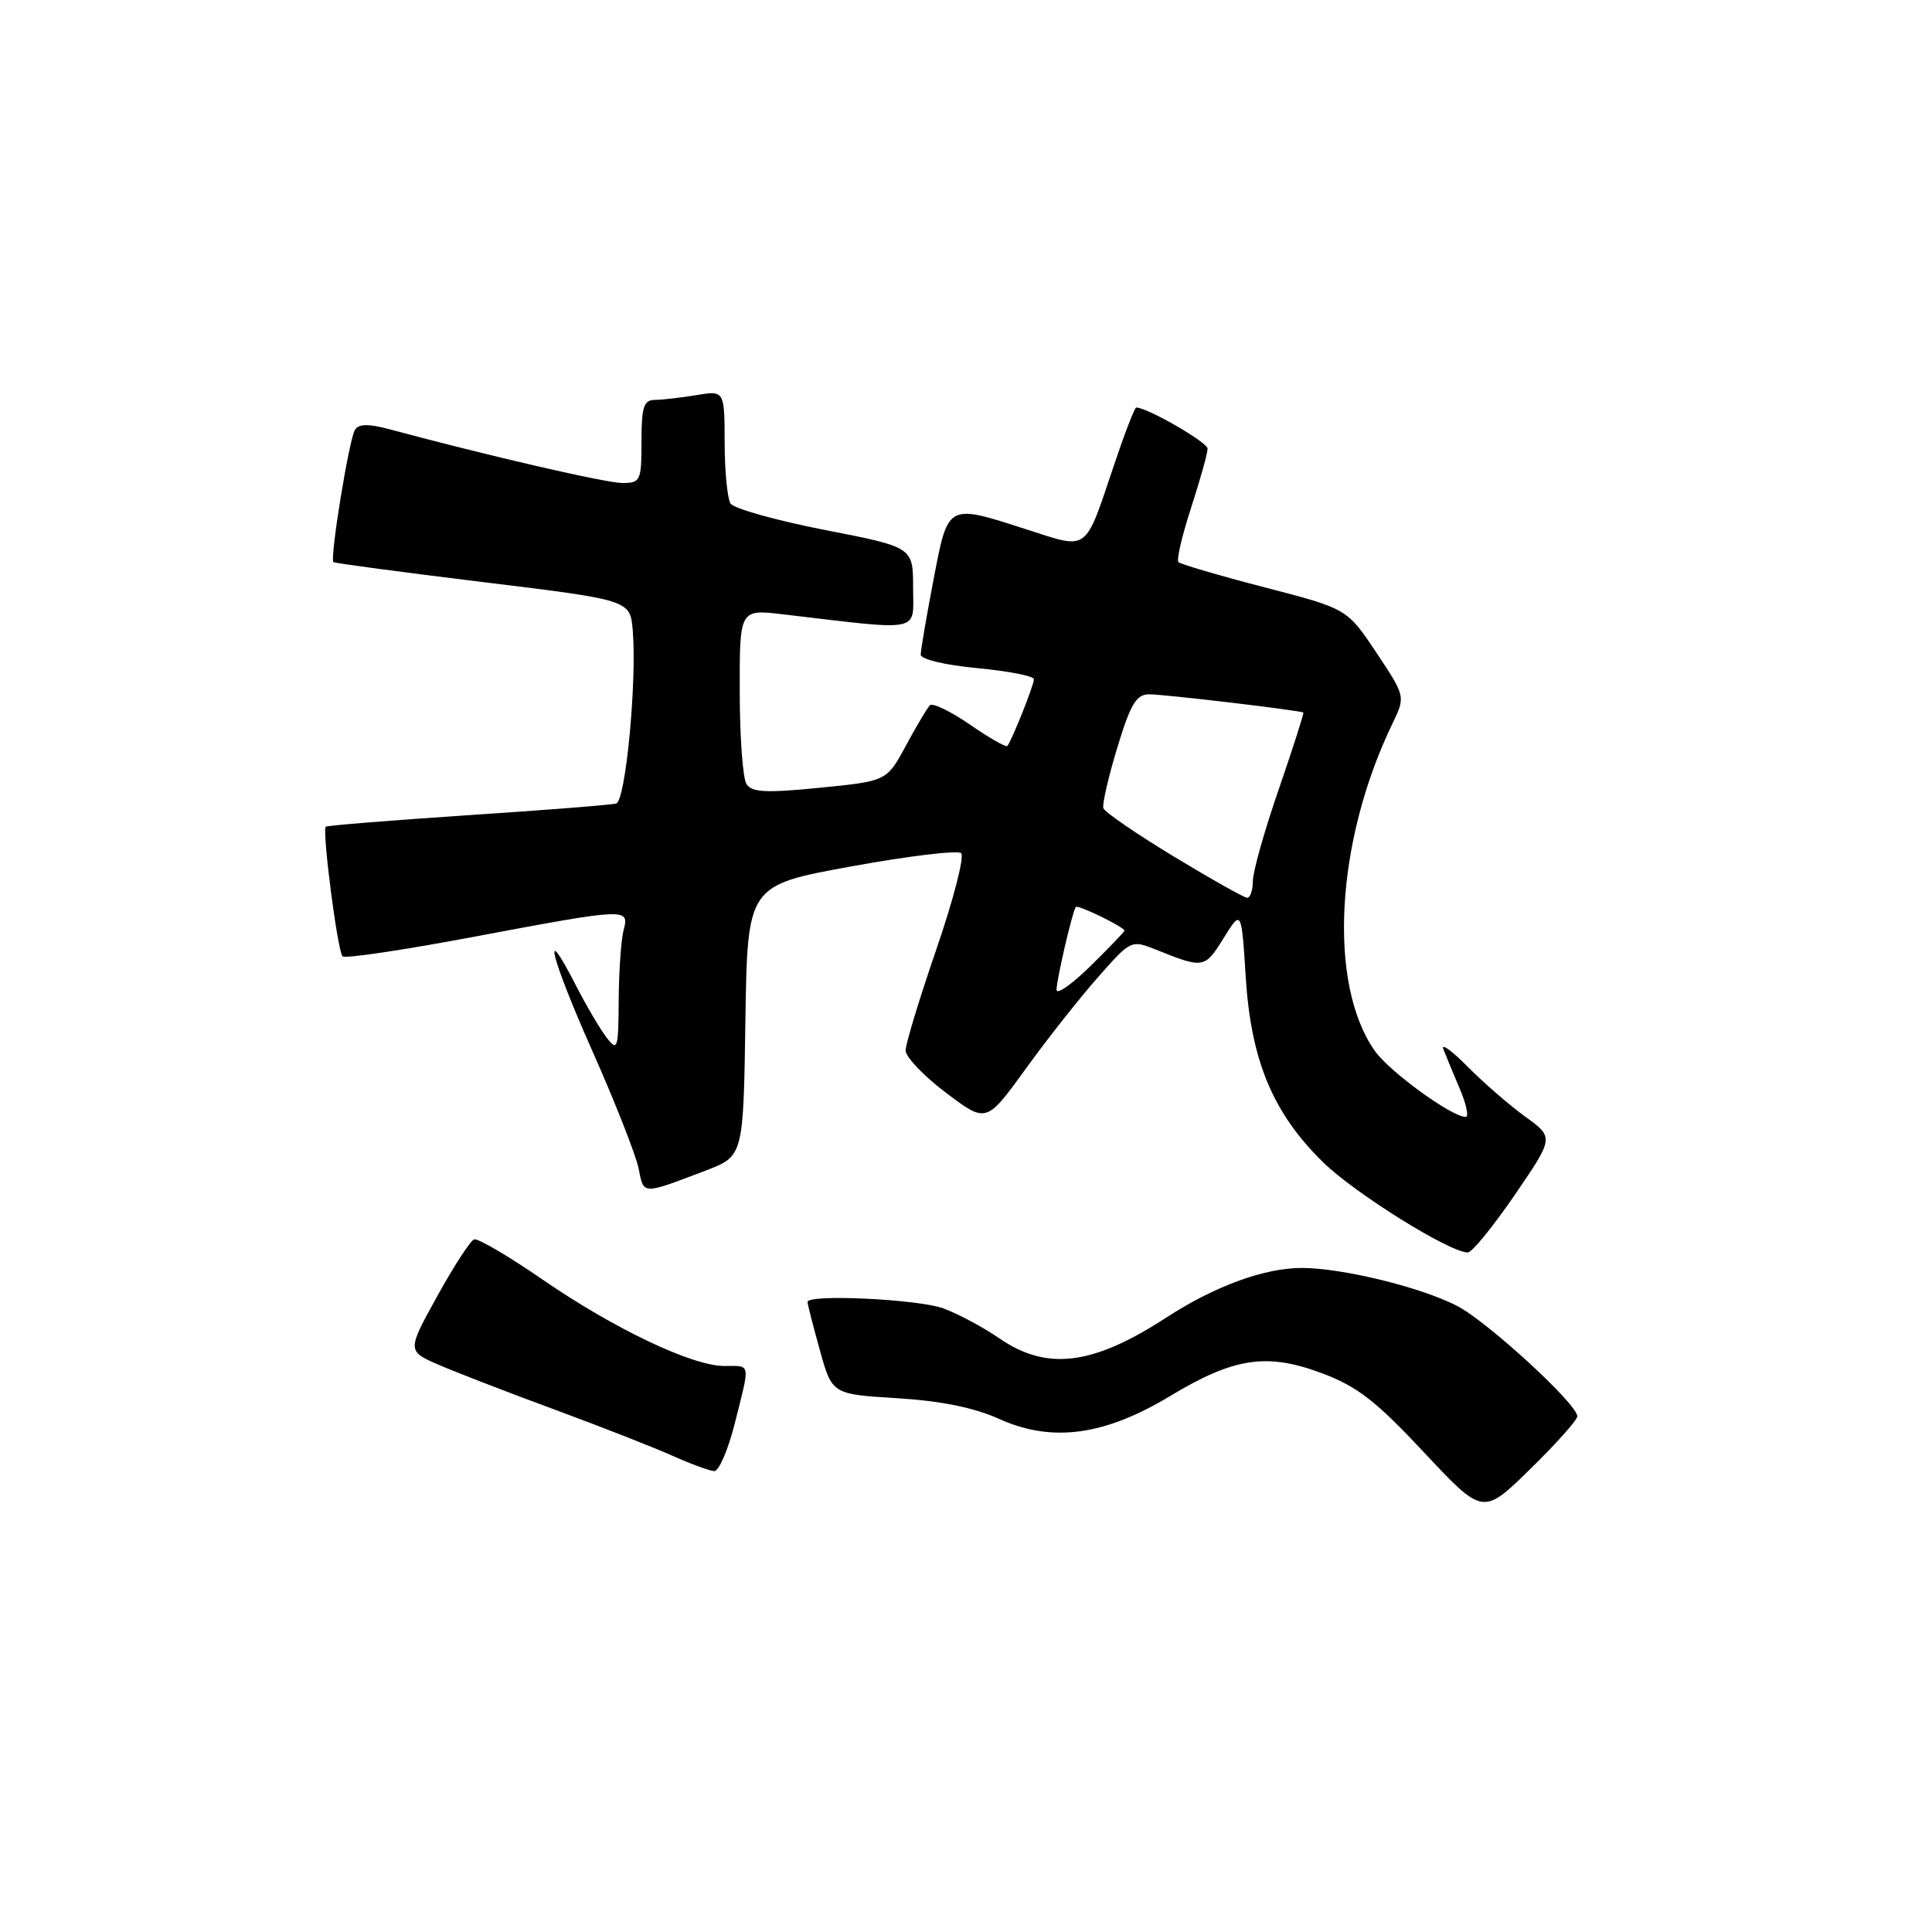 <?xml version="1.0" encoding="UTF-8" standalone="no"?>
<!DOCTYPE svg PUBLIC "-//W3C//DTD SVG 1.1//EN" "http://www.w3.org/Graphics/SVG/1.1/DTD/svg11.dtd" >
<svg xmlns="http://www.w3.org/2000/svg" xmlns:xlink="http://www.w3.org/1999/xlink" version="1.1" viewBox="0 0 256 256">
 <g >
 <path fill="currentColor"
d=" M 209.00 187.67 C 209.00 186.04 197.02 175.05 193.02 173.01 C 188.18 170.54 177.90 168.03 172.53 168.01 C 167.55 168.00 160.96 170.41 154.50 174.61 C 144.78 180.93 138.71 181.68 132.39 177.32 C 130.25 175.85 126.92 174.07 125.00 173.37 C 121.65 172.14 107.00 171.45 107.00 172.52 C 107.00 172.80 107.73 175.66 108.63 178.88 C 110.25 184.74 110.25 184.74 118.88 185.27 C 124.71 185.63 129.09 186.52 132.41 188.02 C 139.38 191.17 146.31 190.24 155.00 185.01 C 163.52 179.87 167.86 179.22 175.19 181.97 C 179.83 183.71 182.33 185.64 188.69 192.45 C 196.50 200.79 196.50 200.79 202.75 194.67 C 206.19 191.31 209.00 188.16 209.00 187.67 Z  M 97.38 188.54 C 99.42 180.42 99.53 181.00 95.98 181.00 C 91.71 181.00 81.38 176.08 71.85 169.52 C 67.38 166.44 63.32 164.06 62.83 164.22 C 62.33 164.39 60.12 167.79 57.92 171.78 C 53.91 179.03 53.91 179.03 58.29 180.91 C 60.69 181.94 67.57 184.60 73.58 186.81 C 79.59 189.03 86.53 191.75 89.00 192.85 C 91.47 193.96 94.01 194.89 94.63 194.93 C 95.25 194.97 96.49 192.10 97.38 188.54 Z  M 200.71 158.34 C 205.92 150.72 205.92 150.72 202.10 147.96 C 200.00 146.44 196.57 143.46 194.48 141.35 C 192.39 139.23 190.93 138.18 191.25 139.00 C 191.56 139.82 192.54 142.19 193.42 144.25 C 194.30 146.31 194.66 148.00 194.21 148.00 C 192.38 148.00 184.17 142.04 182.21 139.30 C 175.93 130.47 176.92 111.60 184.50 95.89 C 186.24 92.28 186.24 92.28 182.37 86.47 C 178.50 80.66 178.50 80.66 167.58 77.83 C 161.57 76.27 156.43 74.76 156.15 74.48 C 155.87 74.21 156.63 70.94 157.84 67.24 C 159.04 63.53 160.02 60.03 160.01 59.45 C 160.00 58.60 152.02 54.00 150.56 54.00 C 150.34 54.00 149.00 57.49 147.57 61.75 C 143.71 73.24 144.29 72.81 136.24 70.22 C 125.42 66.73 125.66 66.60 123.69 76.84 C 122.76 81.70 122.00 86.16 122.00 86.75 C 122.00 87.36 125.24 88.13 129.50 88.53 C 133.62 88.92 137.00 89.58 137.00 90.00 C 137.00 90.80 134.02 98.25 133.47 98.85 C 133.29 99.04 131.05 97.76 128.50 96.00 C 125.95 94.24 123.57 93.10 123.22 93.45 C 122.86 93.81 121.43 96.21 120.04 98.80 C 117.50 103.50 117.50 103.50 108.64 104.38 C 101.47 105.09 99.61 105.00 98.91 103.88 C 98.42 103.12 98.02 97.60 98.02 91.61 C 98.00 80.72 98.00 80.72 103.75 81.40 C 122.43 83.60 121.00 83.89 120.99 77.89 C 120.99 72.50 120.99 72.50 109.28 70.22 C 102.85 68.96 97.23 67.39 96.80 66.72 C 96.38 66.05 96.02 62.40 96.02 58.62 C 96.00 51.74 96.00 51.74 92.25 52.36 C 90.19 52.70 87.71 52.98 86.75 52.99 C 85.30 53.00 85.00 53.93 85.00 58.50 C 85.00 63.72 84.87 64.00 82.47 64.00 C 80.30 64.00 64.71 60.40 51.61 56.88 C 48.80 56.13 47.53 56.15 47.03 56.96 C 46.25 58.21 43.68 74.04 44.18 74.48 C 44.36 74.63 53.27 75.82 64.00 77.13 C 83.50 79.51 83.50 79.51 83.84 83.51 C 84.41 90.27 82.90 106.11 81.65 106.47 C 81.02 106.65 72.17 107.35 62.00 108.02 C 51.83 108.70 43.35 109.38 43.17 109.54 C 42.65 109.99 44.73 126.06 45.39 126.72 C 45.71 127.04 53.51 125.88 62.73 124.14 C 83.12 120.31 83.42 120.29 82.63 123.25 C 82.30 124.49 82.01 128.65 81.98 132.50 C 81.94 139.02 81.83 139.36 80.39 137.50 C 79.54 136.40 77.72 133.32 76.35 130.65 C 71.64 121.45 72.94 126.77 78.45 139.17 C 81.49 146.01 84.26 153.05 84.62 154.83 C 85.32 158.35 85.00 158.34 93.50 155.11 C 98.50 153.20 98.50 153.20 98.77 135.26 C 99.04 117.31 99.04 117.31 112.77 114.81 C 120.32 113.43 126.88 112.64 127.35 113.05 C 127.82 113.46 126.35 119.16 124.10 125.71 C 121.84 132.27 120.00 138.33 120.00 139.19 C 120.00 140.06 122.41 142.58 125.35 144.80 C 130.69 148.83 130.69 148.83 135.88 141.67 C 138.73 137.72 143.05 132.25 145.47 129.51 C 149.85 124.54 149.89 124.52 153.19 125.84 C 159.47 128.36 159.63 128.34 162.12 124.33 C 164.50 120.50 164.50 120.50 165.07 129.52 C 165.77 140.56 168.67 147.49 175.31 154.00 C 179.51 158.12 192.12 165.98 194.50 165.96 C 195.05 165.95 197.84 162.52 200.71 158.34 Z  M 140.00 131.15 C 140.00 129.81 142.11 120.73 142.55 120.18 C 142.82 119.84 149.00 122.85 149.00 123.32 C 149.00 123.46 146.97 125.57 144.50 128.00 C 142.03 130.43 140.00 131.85 140.00 131.15 Z  M 155.50 113.47 C 150.55 110.47 146.37 107.60 146.20 107.09 C 146.03 106.59 146.86 102.98 148.04 99.09 C 149.81 93.26 150.57 92.00 152.28 92.00 C 154.31 92.00 172.30 94.13 172.70 94.42 C 172.80 94.49 171.35 99.05 169.46 104.53 C 167.56 110.01 166.01 115.51 166.01 116.75 C 166.00 117.99 165.66 118.98 165.25 118.96 C 164.84 118.94 160.45 116.47 155.50 113.47 Z "/>
</g>
</svg>